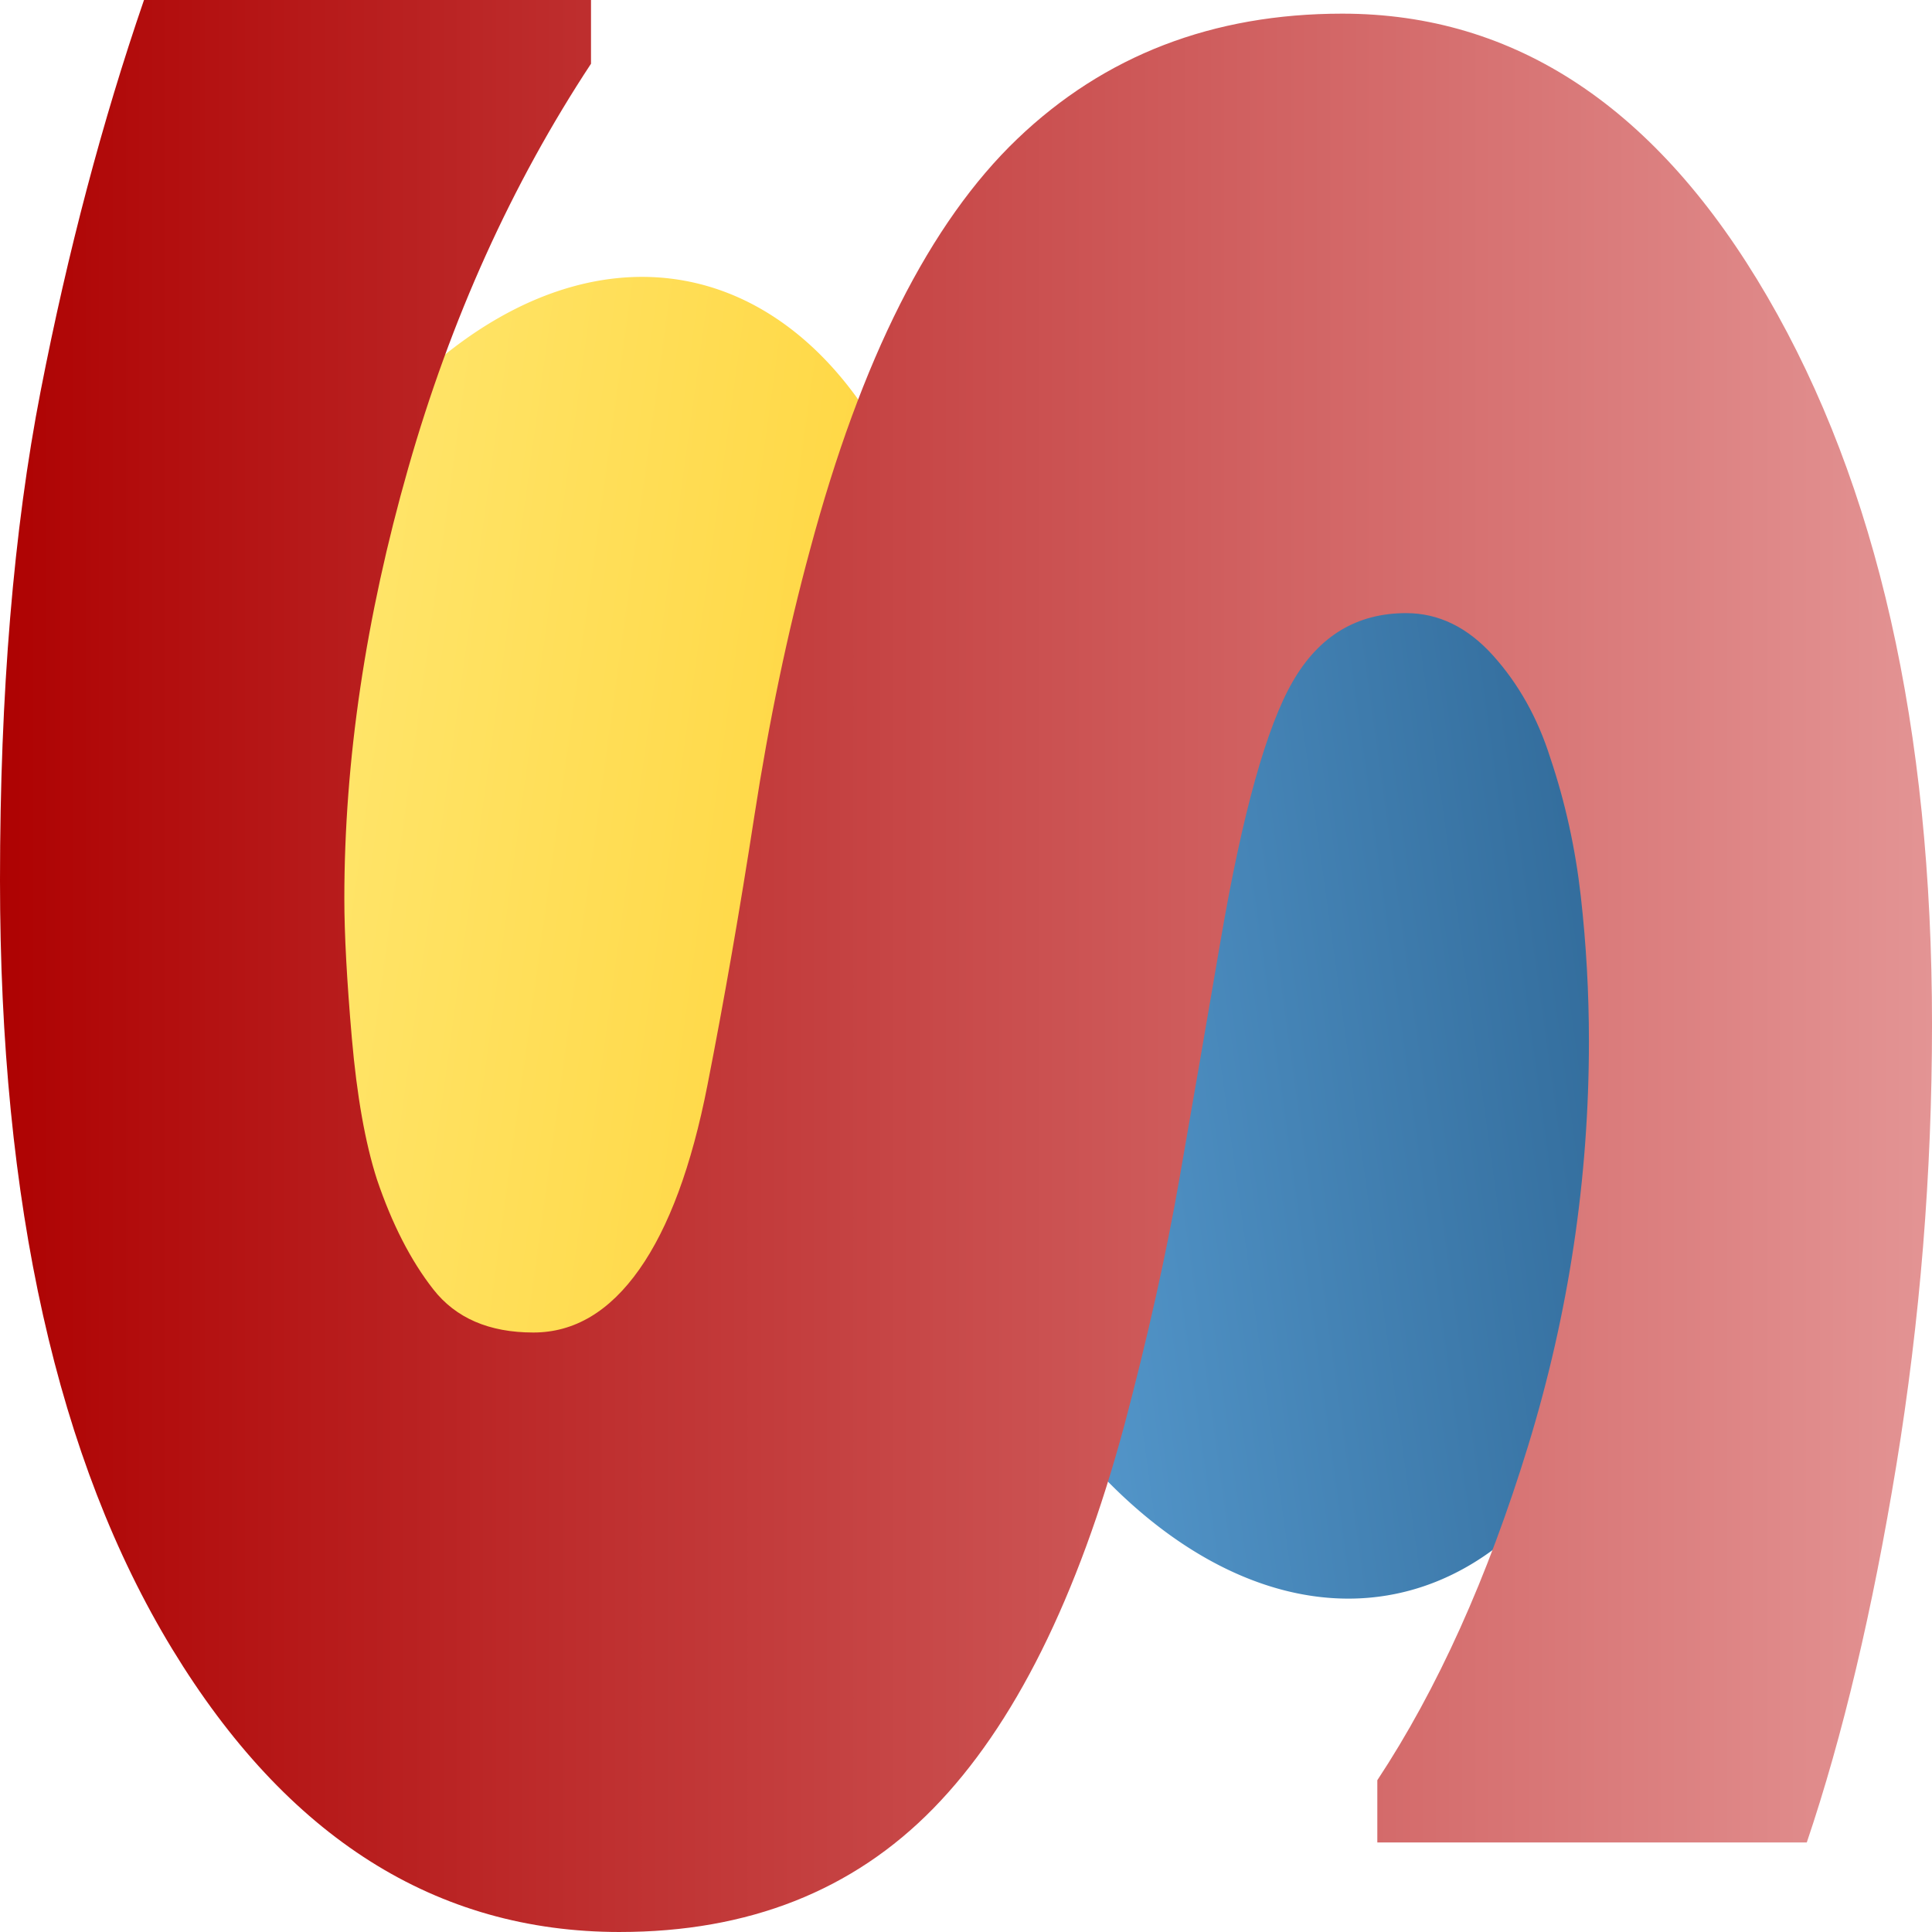 <?xml version="1.0" encoding="UTF-8" standalone="no"?>
<!-- Created with Inkscape (http://www.inkscape.org/) -->

<svg
   xmlns:dc="http://purl.org/dc/elements/1.1/"
   xmlns:cc="http://creativecommons.org/ns#"
   xmlns:rdf="http://www.w3.org/1999/02/22-rdf-syntax-ns#"
   xmlns:svg="http://www.w3.org/2000/svg"
   xmlns="http://www.w3.org/2000/svg"
   xmlns:xlink="http://www.w3.org/1999/xlink"
   xmlns:sodipodi="http://sodipodi.sourceforge.net/DTD/sodipodi-0.dtd"
   xmlns:inkscape="http://www.inkscape.org/namespaces/inkscape"
   version="1.0"
   width="150"
   height="150"
   id="svg2"
   sodipodi:version="0.32"
   inkscape:version="0.48.0 r9654"
   sodipodi:docname="sift.svg"
   inkscape:output_extension="org.inkscape.output.svg.inkscape"
   inkscape:export-filename="D:\Python\spyder\doc_src\_static\spyder.png"
   inkscape:export-xdpi="77.629997"
   inkscape:export-ydpi="77.629997">
  <sodipodi:namedview
     inkscape:window-height="744"
     inkscape:window-width="1280"
     inkscape:pageshadow="2"
     inkscape:pageopacity="0.0"
     borderopacity="1.0"
     bordercolor="#666666"
     pagecolor="#ffffff"
     id="base"
     inkscape:zoom="1.8528087"
     inkscape:cx="-26.41407"
     inkscape:cy="69.622169"
     inkscape:window-x="2173"
     inkscape:window-y="66"
     inkscape:current-layer="svg2"
     showgrid="false"
     fit-margin-top="0"
     fit-margin-left="0"
     fit-margin-right="0"
     fit-margin-bottom="0"
     inkscape:window-maximized="0" />
  <defs
     id="defs4">
    <linearGradient
       id="linearGradient3350">
      <stop
         style="stop-color:#00cb2b;stop-opacity:0.248;"
         offset="0"
         id="stop3352" />
      <stop
         style="stop-color:#00cb2b;stop-opacity:1;"
         offset="1"
         id="stop3354" />
    </linearGradient>
    <linearGradient
       id="linearGradient3342">
      <stop
         style="stop-color:#005a85;stop-opacity:1;"
         offset="0"
         id="stop3344" />
      <stop
         style="stop-color:#005a85;stop-opacity:0.752;"
         offset="1"
         id="stop3346" />
    </linearGradient>
    <linearGradient
       id="linearGradient3310">
      <stop
         id="stop3312"
         offset="0"
         style="stop-color:#ae0202;stop-opacity:1;" />
      <stop
         id="stop3314"
         offset="1"
         style="stop-color:#e39494;stop-opacity:1;" />
    </linearGradient>
    <inkscape:perspective
       sodipodi:type="inkscape:persp3d"
       inkscape:vp_x="0 : 71.887497 : 1"
       inkscape:vp_y="0 : 1000 : 0"
       inkscape:vp_z="486.04999 : 71.887497 : 1"
       inkscape:persp3d-origin="243.02499 : 47.924998 : 1"
       id="perspective47" />
    <linearGradient
       id="linearGradient2795">
      <stop
         style="stop-color:#b8b8b8;stop-opacity:0.498"
         offset="0"
         id="stop2797" />
      <stop
         style="stop-color:#7f7f7f;stop-opacity:0"
         offset="1"
         id="stop2799" />
    </linearGradient>
    <linearGradient
       id="linearGradient2787">
      <stop
         style="stop-color:#7f7f7f;stop-opacity:0.5"
         offset="0"
         id="stop2789" />
      <stop
         style="stop-color:#7f7f7f;stop-opacity:0"
         offset="1"
         id="stop2791" />
    </linearGradient>
    <linearGradient
       id="linearGradient3676">
      <stop
         style="stop-color:#b2b2b2;stop-opacity:0.5"
         offset="0"
         id="stop3678" />
      <stop
         style="stop-color:#b3b3b3;stop-opacity:0"
         offset="1"
         id="stop3680" />
    </linearGradient>
    <linearGradient
       id="linearGradient3236">
      <stop
         style="stop-color:#f4f4f4;stop-opacity:1"
         offset="0"
         id="stop3244" />
      <stop
         style="stop-color:#ffffff;stop-opacity:1"
         offset="1"
         id="stop3240" />
    </linearGradient>
    <linearGradient
       id="linearGradient4671">
      <stop
         style="stop-color:#ffd43b;stop-opacity:1"
         offset="0"
         id="stop4673" />
      <stop
         style="stop-color:#ffe873;stop-opacity:1"
         offset="1"
         id="stop4675" />
    </linearGradient>
    <linearGradient
       id="linearGradient4689">
      <stop
         style="stop-color:#5a9fd4;stop-opacity:1"
         offset="0"
         id="stop4691" />
      <stop
         style="stop-color:#306998;stop-opacity:1"
         offset="1"
         id="stop4693" />
    </linearGradient>
    <linearGradient
       x1="224.24"
       y1="144.757"
       x2="-65.309"
       y2="144.757"
       id="linearGradient2987"
       xlink:href="#linearGradient4671"
       gradientUnits="userSpaceOnUse"
       gradientTransform="translate(100.27,99.611)" />
    <linearGradient
       x1="172.942"
       y1="77.476"
       x2="26.67"
       y2="76.313"
       id="linearGradient2990"
       xlink:href="#linearGradient4689"
       gradientUnits="userSpaceOnUse"
       gradientTransform="translate(100.27,99.611)" />
    <linearGradient
       x1="172.942"
       y1="77.476"
       x2="26.67"
       y2="76.313"
       id="linearGradient2587"
       xlink:href="#linearGradient4689"
       gradientUnits="userSpaceOnUse"
       gradientTransform="translate(100.27,99.611)" />
    <linearGradient
       x1="224.24"
       y1="144.757"
       x2="-65.309"
       y2="144.757"
       id="linearGradient2589"
       xlink:href="#linearGradient4671"
       gradientUnits="userSpaceOnUse"
       gradientTransform="translate(100.27,99.611)" />
    <linearGradient
       x1="172.942"
       y1="77.476"
       x2="26.67"
       y2="76.313"
       id="linearGradient2248"
       xlink:href="#linearGradient4689"
       gradientUnits="userSpaceOnUse"
       gradientTransform="translate(100.27,99.611)" />
    <linearGradient
       x1="224.24"
       y1="144.757"
       x2="-65.309"
       y2="144.757"
       id="linearGradient2250"
       xlink:href="#linearGradient4671"
       gradientUnits="userSpaceOnUse"
       gradientTransform="translate(100.27,99.611)" />
    <linearGradient
       x1="224.24"
       y1="144.757"
       x2="-65.309"
       y2="144.757"
       id="linearGradient2255"
       xlink:href="#linearGradient4671"
       gradientUnits="userSpaceOnUse"
       gradientTransform="matrix(0.563,0,0,0.568,-11.597,-7.61)" />
    <linearGradient
       x1="172.942"
       y1="76.176"
       x2="26.67"
       y2="76.313"
       id="linearGradient2258"
       xlink:href="#linearGradient4689"
       gradientUnits="userSpaceOnUse"
       gradientTransform="matrix(0.563,0,0,0.568,-11.597,-7.61)" />
    <radialGradient
       cx="61.519"
       cy="132.286"
       r="29.037"
       fx="61.519"
       fy="132.286"
       id="radialGradient2801"
       xlink:href="#linearGradient2795"
       gradientUnits="userSpaceOnUse"
       gradientTransform="matrix(1,0,0,0.178,0,108.743)" />
    <linearGradient
       x1="150.961"
       y1="192.352"
       x2="112.031"
       y2="137.273"
       id="linearGradient1475"
       xlink:href="#linearGradient4671"
       gradientUnits="userSpaceOnUse"
       gradientTransform="matrix(0.563,0,0,0.568,-9.4,-5.305)" />
    <linearGradient
       x1="26.649"
       y1="20.604"
       x2="135.665"
       y2="114.398"
       id="linearGradient1478"
       xlink:href="#linearGradient4689"
       gradientUnits="userSpaceOnUse"
       gradientTransform="matrix(0.563,0,0,0.568,-9.4,-5.305)" />
    <radialGradient
       cx="61.519"
       cy="132.286"
       r="29.037"
       fx="61.519"
       fy="132.286"
       id="radialGradient1480"
       xlink:href="#linearGradient2795"
       gradientUnits="userSpaceOnUse"
       gradientTransform="matrix(2.382716e-8,-0.296,1.437,4.683673e-7,-128.544,150.52)" />
    <radialGradient
       inkscape:collect="always"
       xlink:href="#linearGradient2795"
       id="radialGradient2421"
       gradientUnits="userSpaceOnUse"
       gradientTransform="matrix(1.7490565e-8,-0.24,1.055,3.7915457e-7,-78.109,148.859)"
       cx="61.519"
       cy="132.286"
       fx="61.519"
       fy="132.286"
       r="29.037" />
    <linearGradient
       inkscape:collect="always"
       xlink:href="#linearGradient4671"
       id="linearGradient3826"
       x1="36.971"
       y1="54.647"
       x2="87.705"
       y2="54.647"
       gradientUnits="userSpaceOnUse" />
    <linearGradient
       inkscape:collect="always"
       xlink:href="#linearGradient4671-8"
       id="linearGradient3826-6"
       x1="36.971"
       y1="54.647"
       x2="87.705"
       y2="54.647"
       gradientUnits="userSpaceOnUse" />
    <linearGradient
       id="linearGradient4671-8">
      <stop
         style="stop-color:#ffd43b;stop-opacity:1"
         offset="0"
         id="stop4673-8" />
      <stop
         style="stop-color:#ffe873;stop-opacity:1"
         offset="1"
         id="stop4675-2" />
    </linearGradient>
    <linearGradient
       y2="54.647"
       x2="87.705"
       y1="54.647"
       x1="36.971"
       gradientUnits="userSpaceOnUse"
       id="linearGradient3843"
       xlink:href="#linearGradient4689"
       inkscape:collect="always" />
    <linearGradient
       inkscape:collect="always"
       xlink:href="#linearGradient3310"
       id="linearGradient3827"
       x1="2.844801e-006"
       y1="75"
       x2="150"
       y2="75"
       gradientUnits="userSpaceOnUse" />
  </defs>
  <path
     sodipodi:type="arc"
     style="fill:url(#linearGradient3843);fill-opacity:1;fill-rule:nonzero"
     id="path3040-7"
     sodipodi:cx="62.337788"
     sodipodi:cy="54.646763"
     sodipodi:rx="25.366892"
     sodipodi:ry="48.709831"
     d="m 87.705,54.647 a 25.367,48.71 0 1 1 -50.734,0 25.367,48.71 0 1 1 50.734,0 z"
     transform="matrix(1.175,-0.052,-0.136,-0.983,33.068,133.176)" />
  <path
     sodipodi:type="arc"
     style="fill:url(#linearGradient3826);fill-opacity:1;fill-rule:nonzero"
     id="path3040"
     sodipodi:cx="62.337788"
     sodipodi:cy="54.646763"
     sodipodi:rx="25.366892"
     sodipodi:ry="48.709831"
     d="m 87.705,54.647 a 25.367,48.71 0 1 1 -50.734,0 25.367,48.71 0 1 1 50.734,0 z"
     transform="matrix(-1.175,-0.052,0.136,-0.983,109.861,126.357)" />
  <path
     inkscape:connector-curvature="0"
     id="path3045"
     style="font-size:219.192px;font-style:normal;font-variant:normal;font-weight:bold;font-stretch:normal;line-height:125%;letter-spacing:0px;word-spacing:0px;fill:url(#linearGradient3827);fill-opacity:1.0;stroke:none;font-family:Verdana;-inkscape-font-specification:Verdana Bold"
     d="M 48.121,150 C 33.863,150 22.278,142.675 13.367,128.024 4.456,113.374 4.5630392e-6,93.48 2.8448009e-6,68.342 5.9936438e-6,53.81 1.053,41.143 3.159,30.342 5.266,19.54 7.939,9.427 11.18,9.5361943e-7 l 34.705,1.83876257e-6 0,4.949 C 39.728,14.297 34.997,24.764 31.692,36.351 28.386,47.938 26.734,59.073 26.734,69.756 c -2.5e-5,2.749 0.194,6.363 0.583,10.841 0.389,4.478 1.037,8.13 1.944,10.958 1.167,3.456 2.625,6.304 4.375,8.543 1.75,2.239 4.342,3.358 7.777,3.358 3.176,-1.2e-4 5.914,-1.63 8.215,-4.89 2.301,-3.26 4.067,-8.032 5.298,-14.317 1.296,-6.599 2.511,-13.57 3.645,-20.915 1.134,-7.345 2.576,-14.238 4.326,-20.679 3.953,-14.768 9.316,-25.393 16.089,-31.874 6.772,-6.481 15.181,-9.721 25.227,-9.721 13.48,-1.31e-5 24.481,7.325 33.004,21.976 8.522,14.65 12.783,33.484 12.784,56.5 -1.4e-4,11.547 -0.924,22.957 -2.771,34.23 -1.847,11.272 -4.164,21.033 -6.951,29.281 l -33.344,0 0,-4.831 c 4.666,-7.07 8.571,-15.731 11.714,-25.982 3.143,-10.251 4.715,-20.719 4.715,-31.402 -1.2e-4,-3.771 -0.211,-7.522 -0.632,-11.253 -0.421,-3.731 -1.215,-7.325 -2.382,-10.782 -0.972,-3.064 -2.447,-5.695 -4.423,-7.895 -1.977,-2.2 -4.229,-3.299 -6.756,-3.299 -3.824,-6.2e-5 -6.756,1.767 -8.798,5.302 -2.042,3.535 -3.905,10.212 -5.59,20.031 -1.102,6.441 -2.171,12.628 -3.208,18.559 -1.037,5.931 -2.463,12.313 -4.277,19.148 -3.629,13.433 -8.571,23.35 -14.825,29.753 -6.254,6.402 -14.371,9.603 -24.352,9.603 z" />
</svg>
